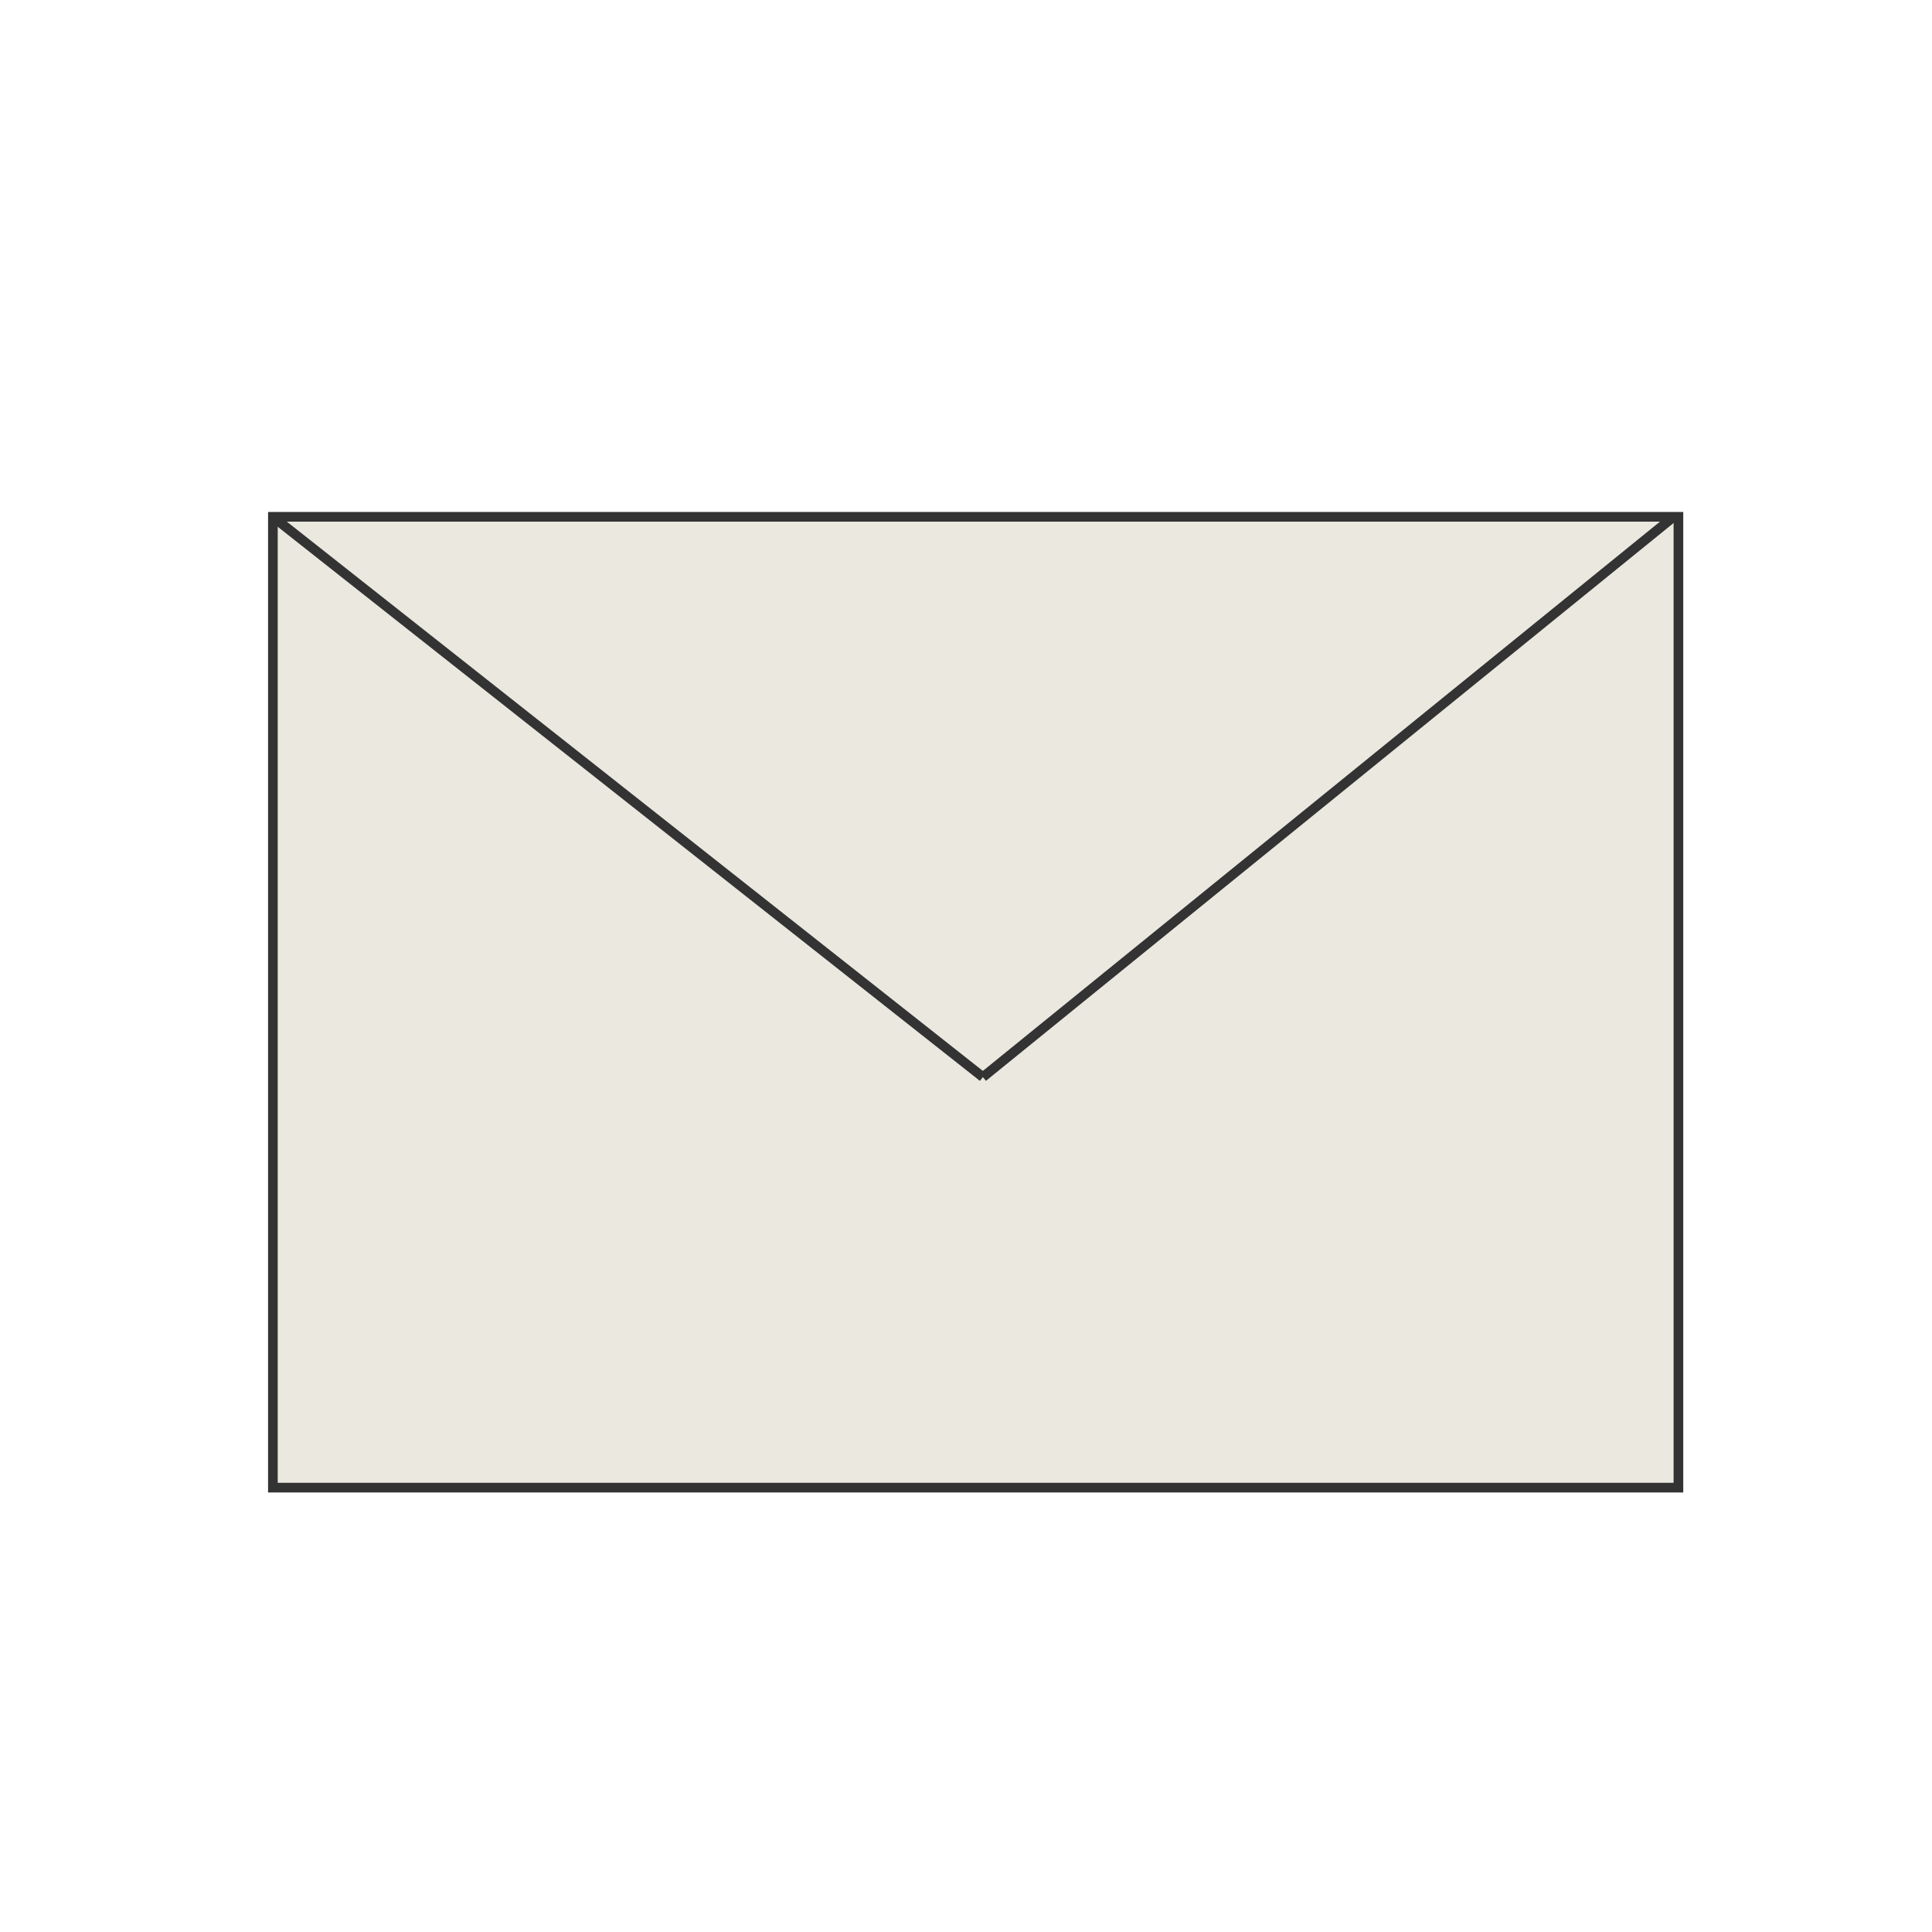 <svg xmlns="http://www.w3.org/2000/svg" width="400" height="400" viewBox="0 0 400 400"><defs><style>.cls-1{fill:#eae8df;}.cls-2{fill:#333;}.cls-3{fill:none;stroke:#333;stroke-miterlimit:10;stroke-width:2px;}</style></defs><title>mail</title><g id="Layer_5" data-name="Layer 5"><rect class="cls-1" x="56.5" y="107" width="291" height="201"/><path class="cls-2" d="M346.5,108V307H57.5V108h289m2-2H55.5V309h293V106Z"/><line class="cls-3" x1="203.5" y1="223" x2="56.5" y2="107"/><line class="cls-3" x1="203.5" y1="223" x2="346.5" y2="107"/></g></svg>